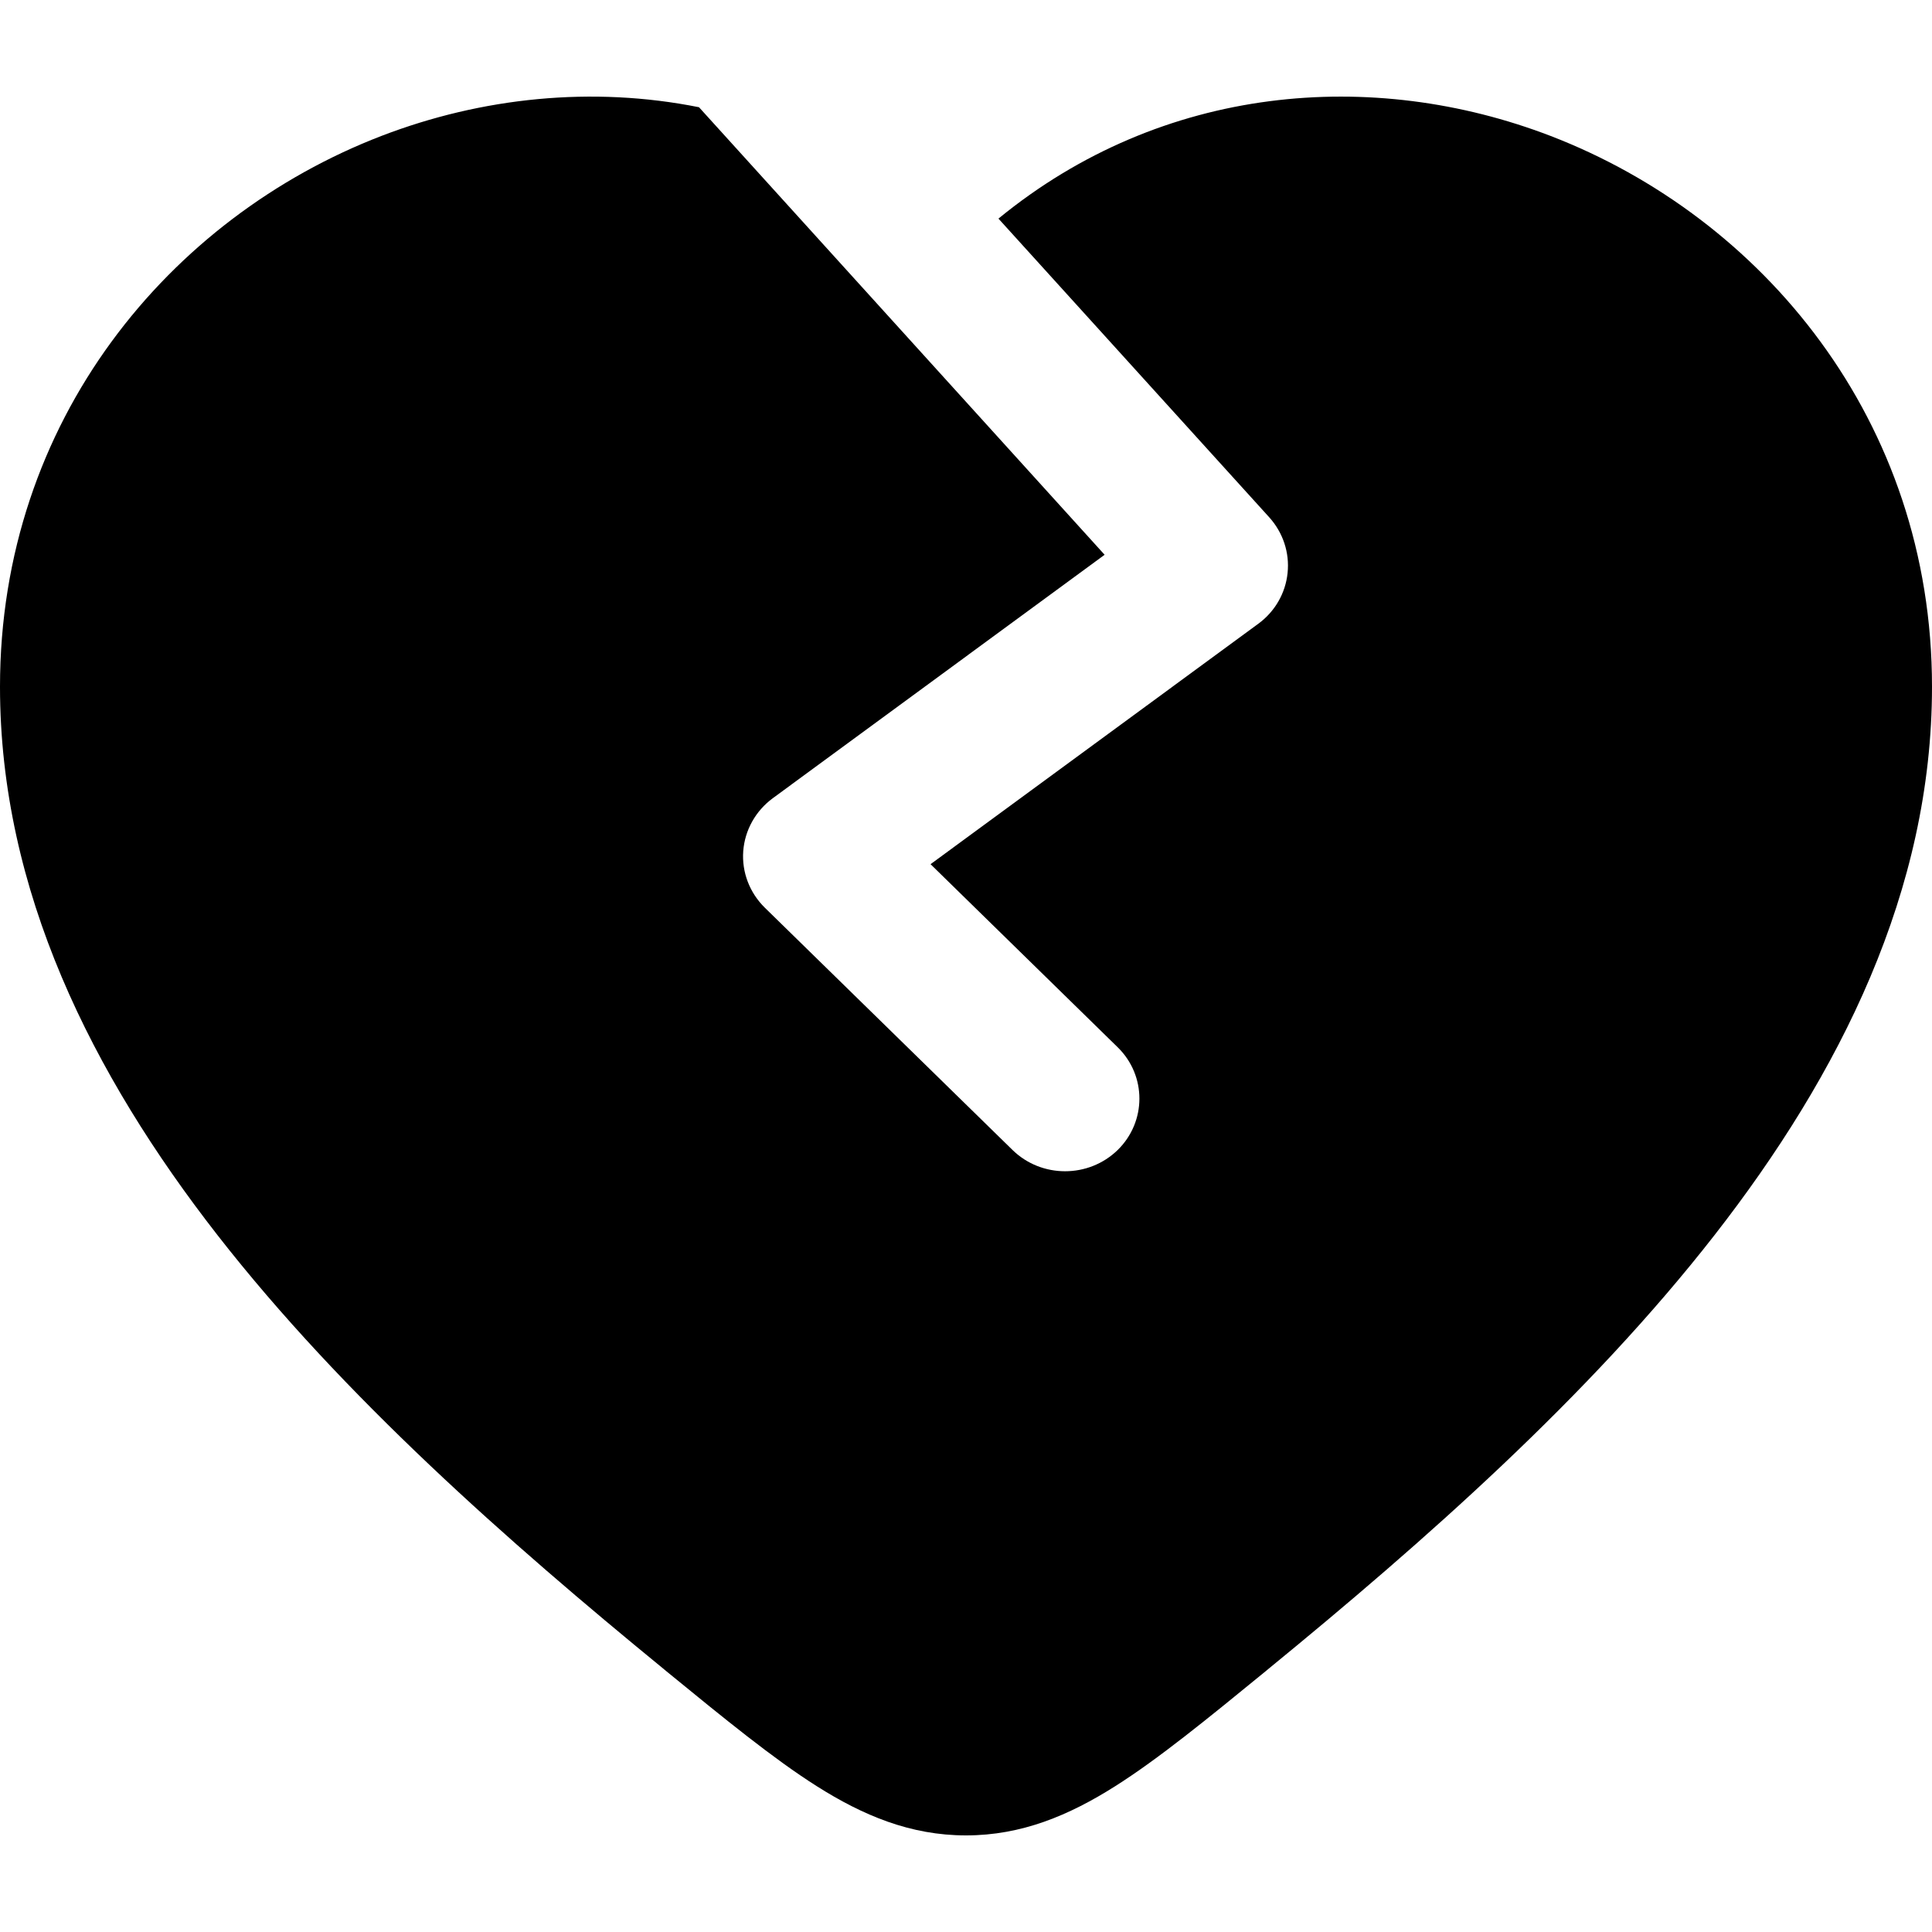 <svg width="20" height="20" viewBox="0 0 20 20" fill="currentcolor" xmlns="http://www.w3.org/2000/svg">
  <path d="M7.236 1.11C6.131 0.889 4.987 1.008 3.949 1.407C1.759 2.25 0 4.348 0 7.109C0 9.218 0.951 11.118 2.253 12.788C3.555 14.457 5.257 15.957 6.864 17.272L6.9 17.302C7.502 17.794 8.007 18.207 8.456 18.491C8.932 18.792 9.423 19 10 19C10.577 19 11.068 18.792 11.544 18.491C11.993 18.207 12.498 17.794 13.1 17.302L13.136 17.272C14.743 15.957 16.445 14.457 17.747 12.788C19.049 11.118 20 9.218 20 7.109C20 4.348 18.241 2.25 16.051 1.407C14.21 0.7 12.035 0.871 10.336 2.263L13.14 5.356C13.282 5.514 13.351 5.722 13.329 5.931C13.308 6.14 13.198 6.331 13.026 6.457L9.633 8.946L11.57 10.841C11.87 11.134 11.87 11.611 11.57 11.905C11.269 12.198 10.782 12.198 10.482 11.905L7.918 9.397C7.76 9.242 7.678 9.029 7.694 8.811C7.71 8.594 7.822 8.394 8 8.263L11.435 5.743L7.236 1.11Z" fill="currentcolor" fill-opacity="0.2" />
</svg>
